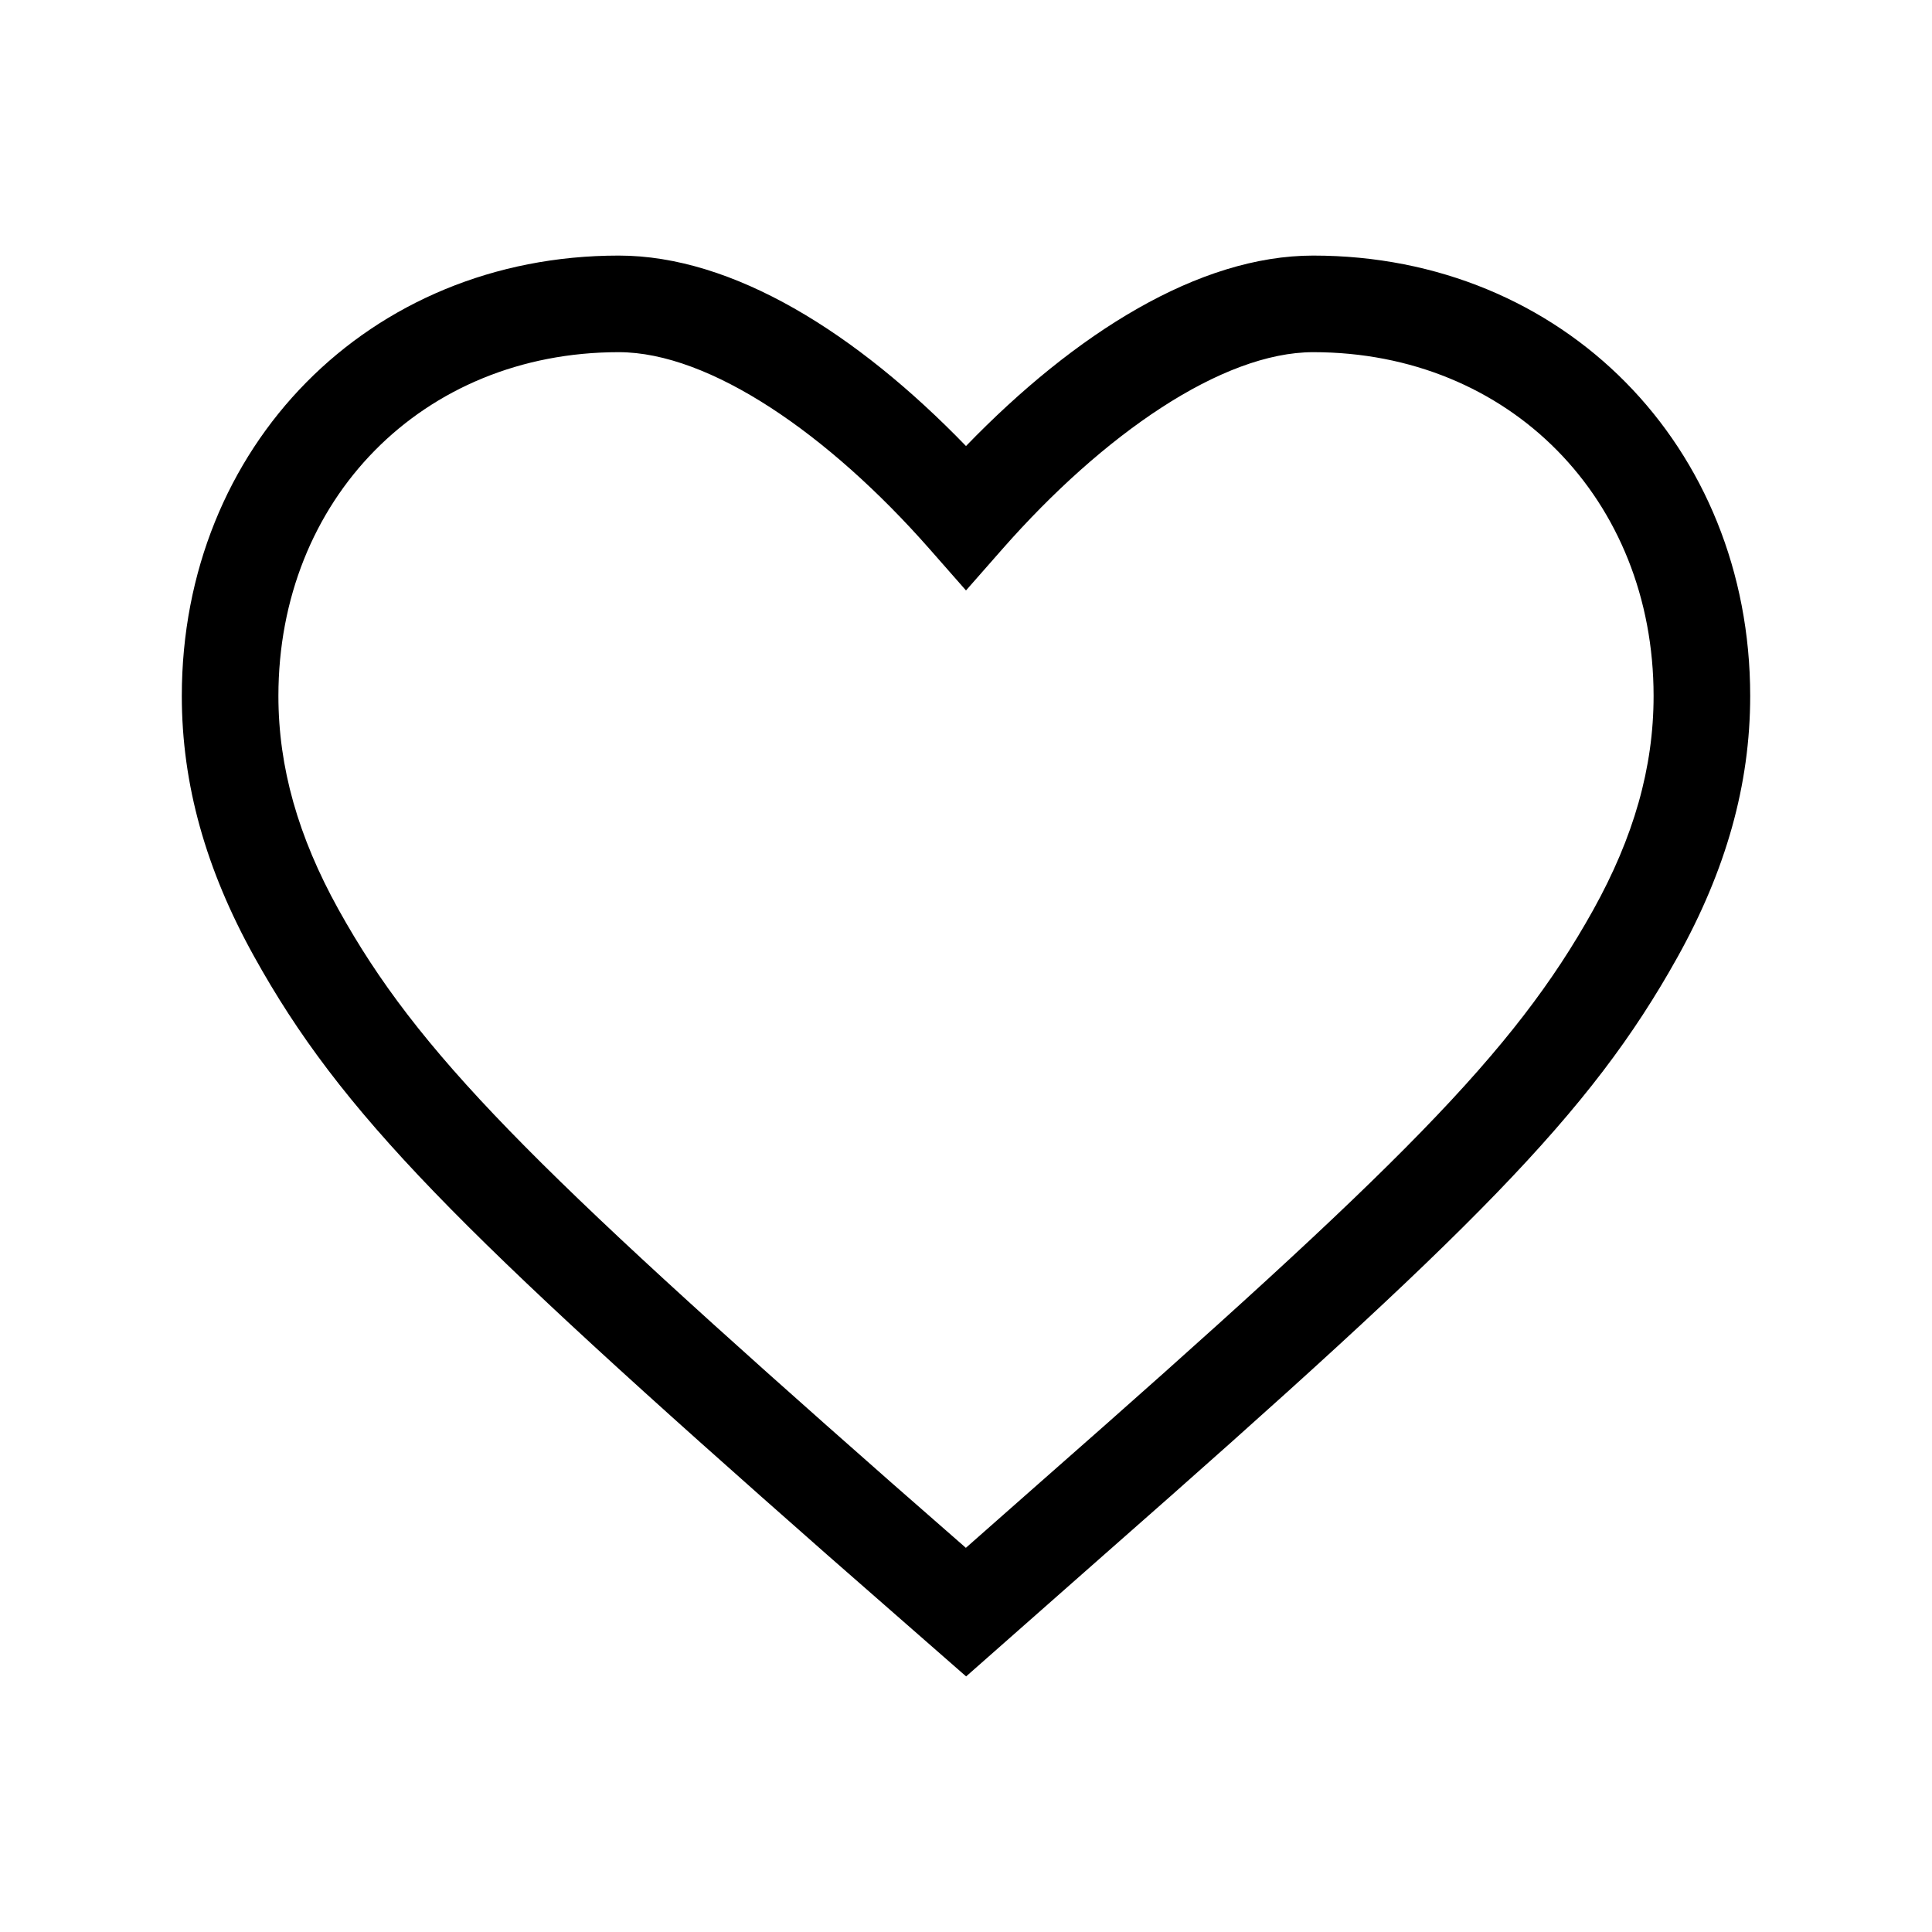 <!-- Generated by IcoMoon.io -->
<svg version="1.1" xmlns="http://www.w3.org/2000/svg" width="1024" height="1024" viewBox="0 0 1024 1024">
<title></title>
<g id="icomoon-ignore">
</g>
<path d="M696.050 135.462c132.757 0 231.587 101.348 231.587 233.431 0 47.136-12.945 92.495-38.571 138.5-46.282 83.088-107.943 144.52-303.577 316.388l-73.424 64.757-73.536-64.364c-196.54-173.034-257.753-234.121-303.916-317.348-25.413-45.817-38.249-90.995-38.249-137.933 0-132.083 98.83-233.431 231.587-233.431 60.536 0 126.006 40.968 184.050 100.946 58.044-59.978 123.514-100.946 184.050-100.946zM551.659 785.349c190.308-167.189 250.507-227.165 292.678-302.872 21.566-38.717 32.1-75.625 32.1-113.585 0-104.090-76.199-182.231-180.387-182.231-48.263 0-111.262 43.475-164.822 104.41l-19.228 21.876-19.228-21.876c-53.56-60.935-116.559-104.41-164.822-104.41-104.187 0-180.387 78.14-180.387 182.231 0 37.797 10.444 74.552 31.823 113.099 42.050 75.813 101.831 135.47 292.919 303.705l39.63 34.687 39.724-35.034z"></path>
</svg>
